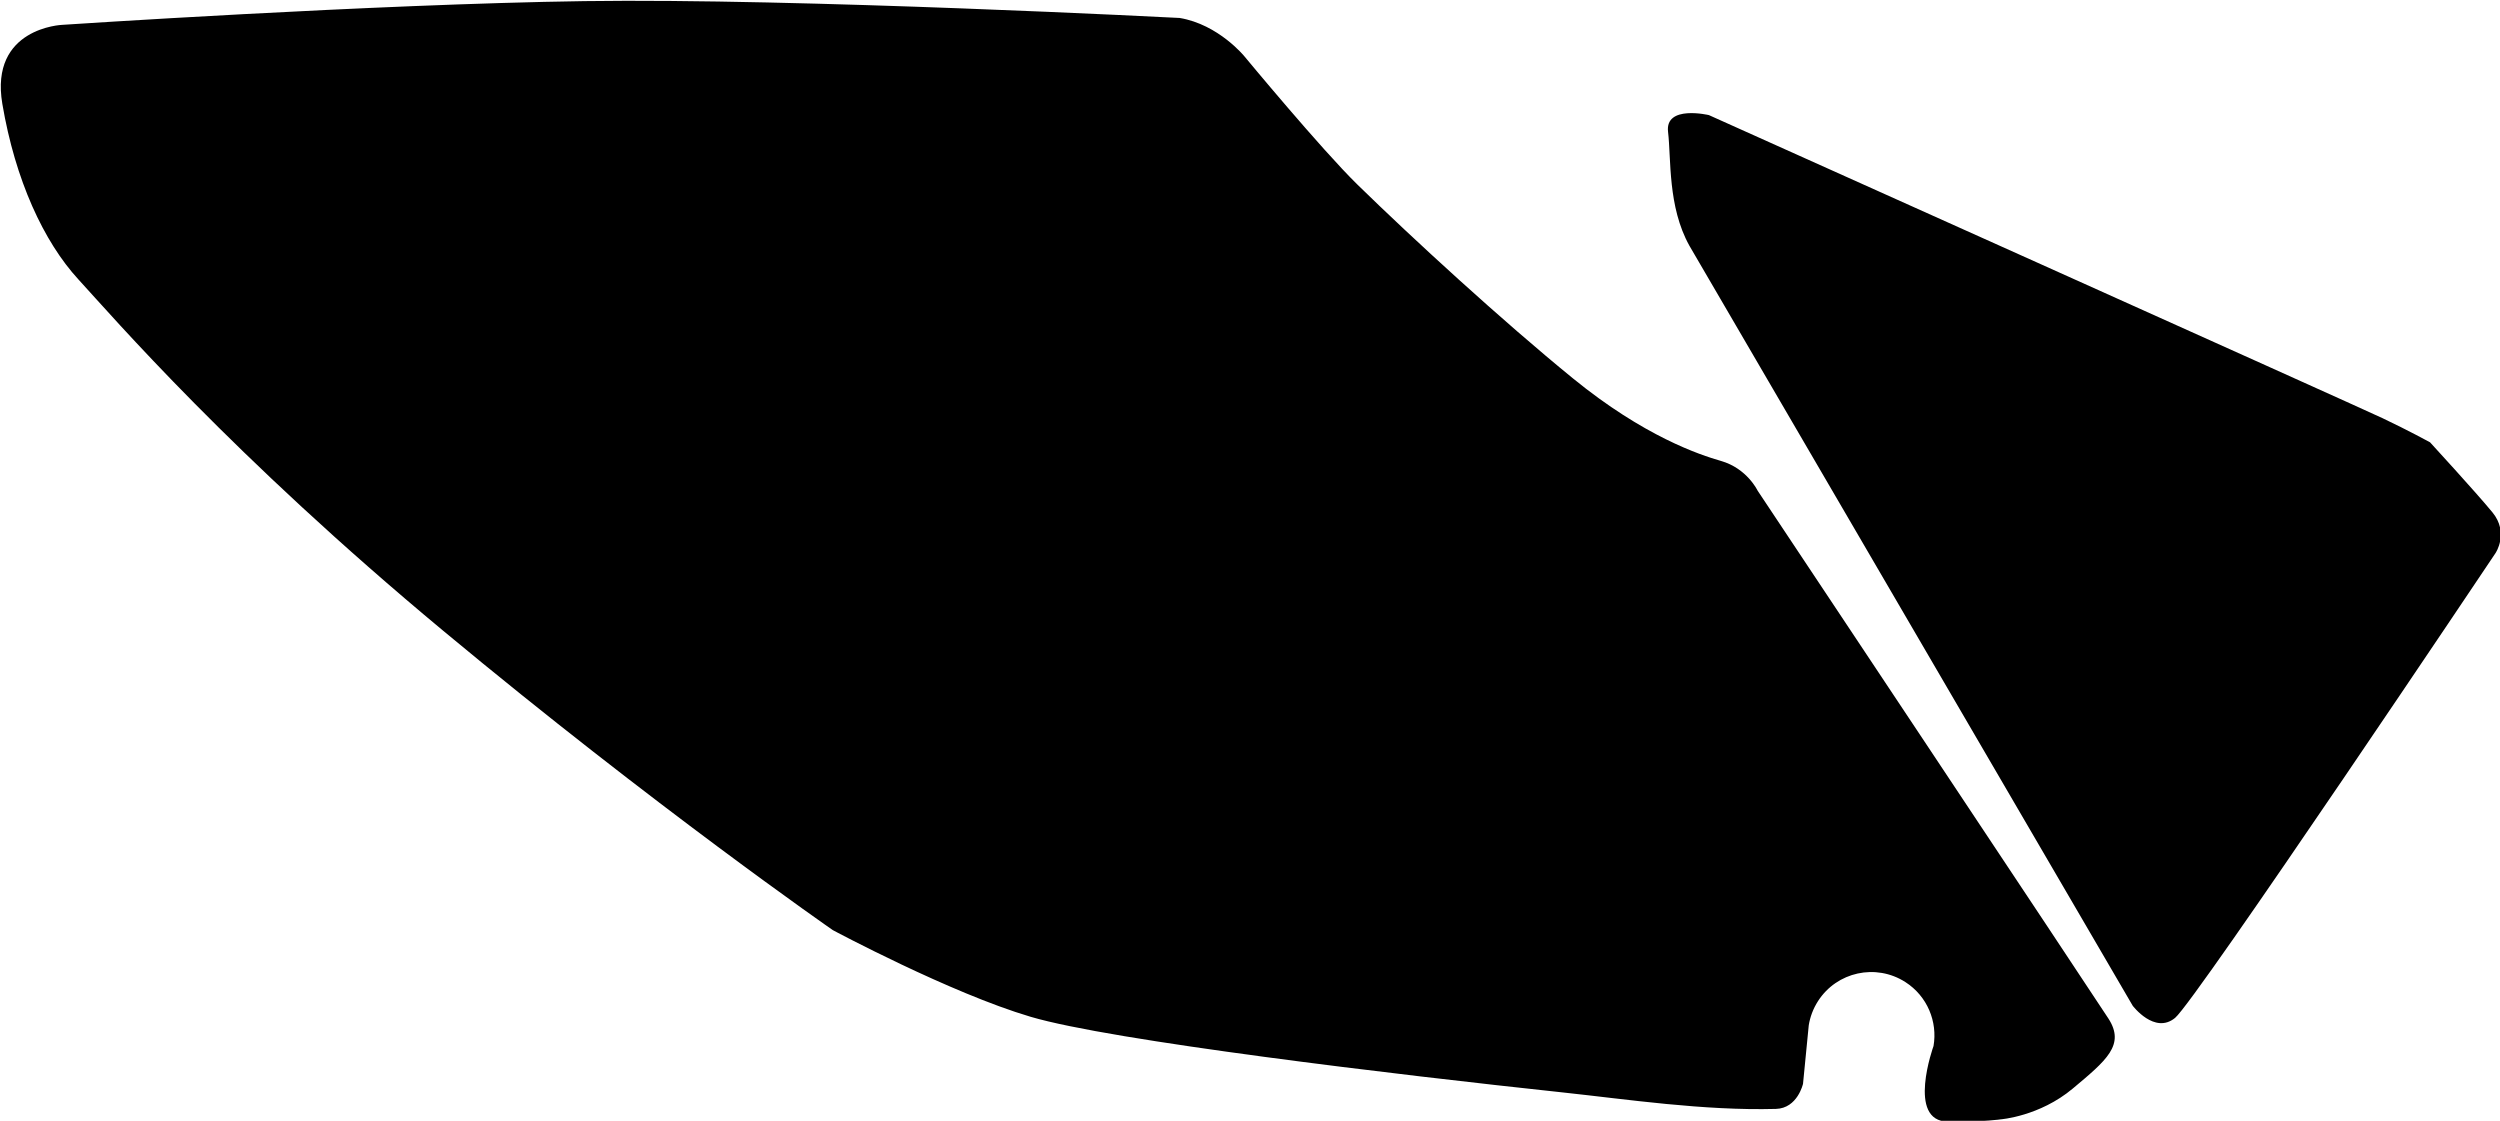 <?xml version="1.0" encoding="utf-8"?>
<!-- Generator: Adobe Illustrator 16.0.0, SVG Export Plug-In . SVG Version: 6.00 Build 0)  -->
<!DOCTYPE svg PUBLIC "-//W3C//DTD SVG 1.1//EN" "http://www.w3.org/Graphics/SVG/1.1/DTD/svg11.dtd">
<svg version="1.1" id="Layer_1" xmlns="http://www.w3.org/2000/svg" xmlns:xlink="http://www.w3.org/1999/xlink" x="0px" y="0px"
	 width="1561.828px" height="700.196px" viewBox="0 0 1561.828 700.196" enable-background="new 0 0 1561.828 700.196"
	 xml:space="preserve">
<path d="M1109.451,692.772c-45.092,1.223-93.41-6.045-132.813-10.26c-104.826-11.213-282.438-32.4-332.763-47.291
	c-50.32-14.887-123.629-54.17-123.629-54.17s-110.957-76.943-243.243-186.889C144.714,284.225,70.57,198.059,48.958,174.539
	c-21.615-23.516-39.438-61.983-47.5-109.644C-6.607,17.238,38.91,15.524,38.91,15.524S232.601,2.608,365.155,0.698
	c132.548-1.906,371.788,10.521,371.788,10.521c24.423,4.075,40.563,24.081,40.563,24.081s48.062,58.057,70.424,79.923
	c34.424,33.659,90.354,84.979,134.742,121.165c44.391,36.193,79.108,47.75,92.467,51.572c16.312,4.67,22.881,18.537,22.881,18.537
	s208.512,313.328,219.176,329.826c10.668,16.486-1.336,26.174-22.221,43.684c-20.883,17.516-45.203,19.297-45.203,19.297
	s-8.711,1.48-32.793,1.395c-26.078-0.09-9.041-47.229-9.041-47.229c2.604-15.17-3.846-31.125-17.615-39.957
	c-18.362-11.77-42.801-6.432-54.571,11.934c-3.035,4.732-4.933,9.869-5.769,15.092l-3.578,36.531
	C1126.405,677.063,1123.01,692.405,1109.451,692.772z M1055.412,153.496l276.957,474.819c0,0,13.67,18.119,26.47,7.598
	c12.793-10.525,200.202-290.389,200.202-290.389s8.566-12.673-1.959-25.468c-10.521-12.793-38.963-43.738-38.963-43.738
	s-13.737-7.51-29.604-15.037c-15.859-7.525-420.91-189.375-420.91-189.375s-27.533-6.541-25.521,10.442
	C1044.098,99.332,1041.781,129.013,1055.412,153.496z"/>
</svg>
